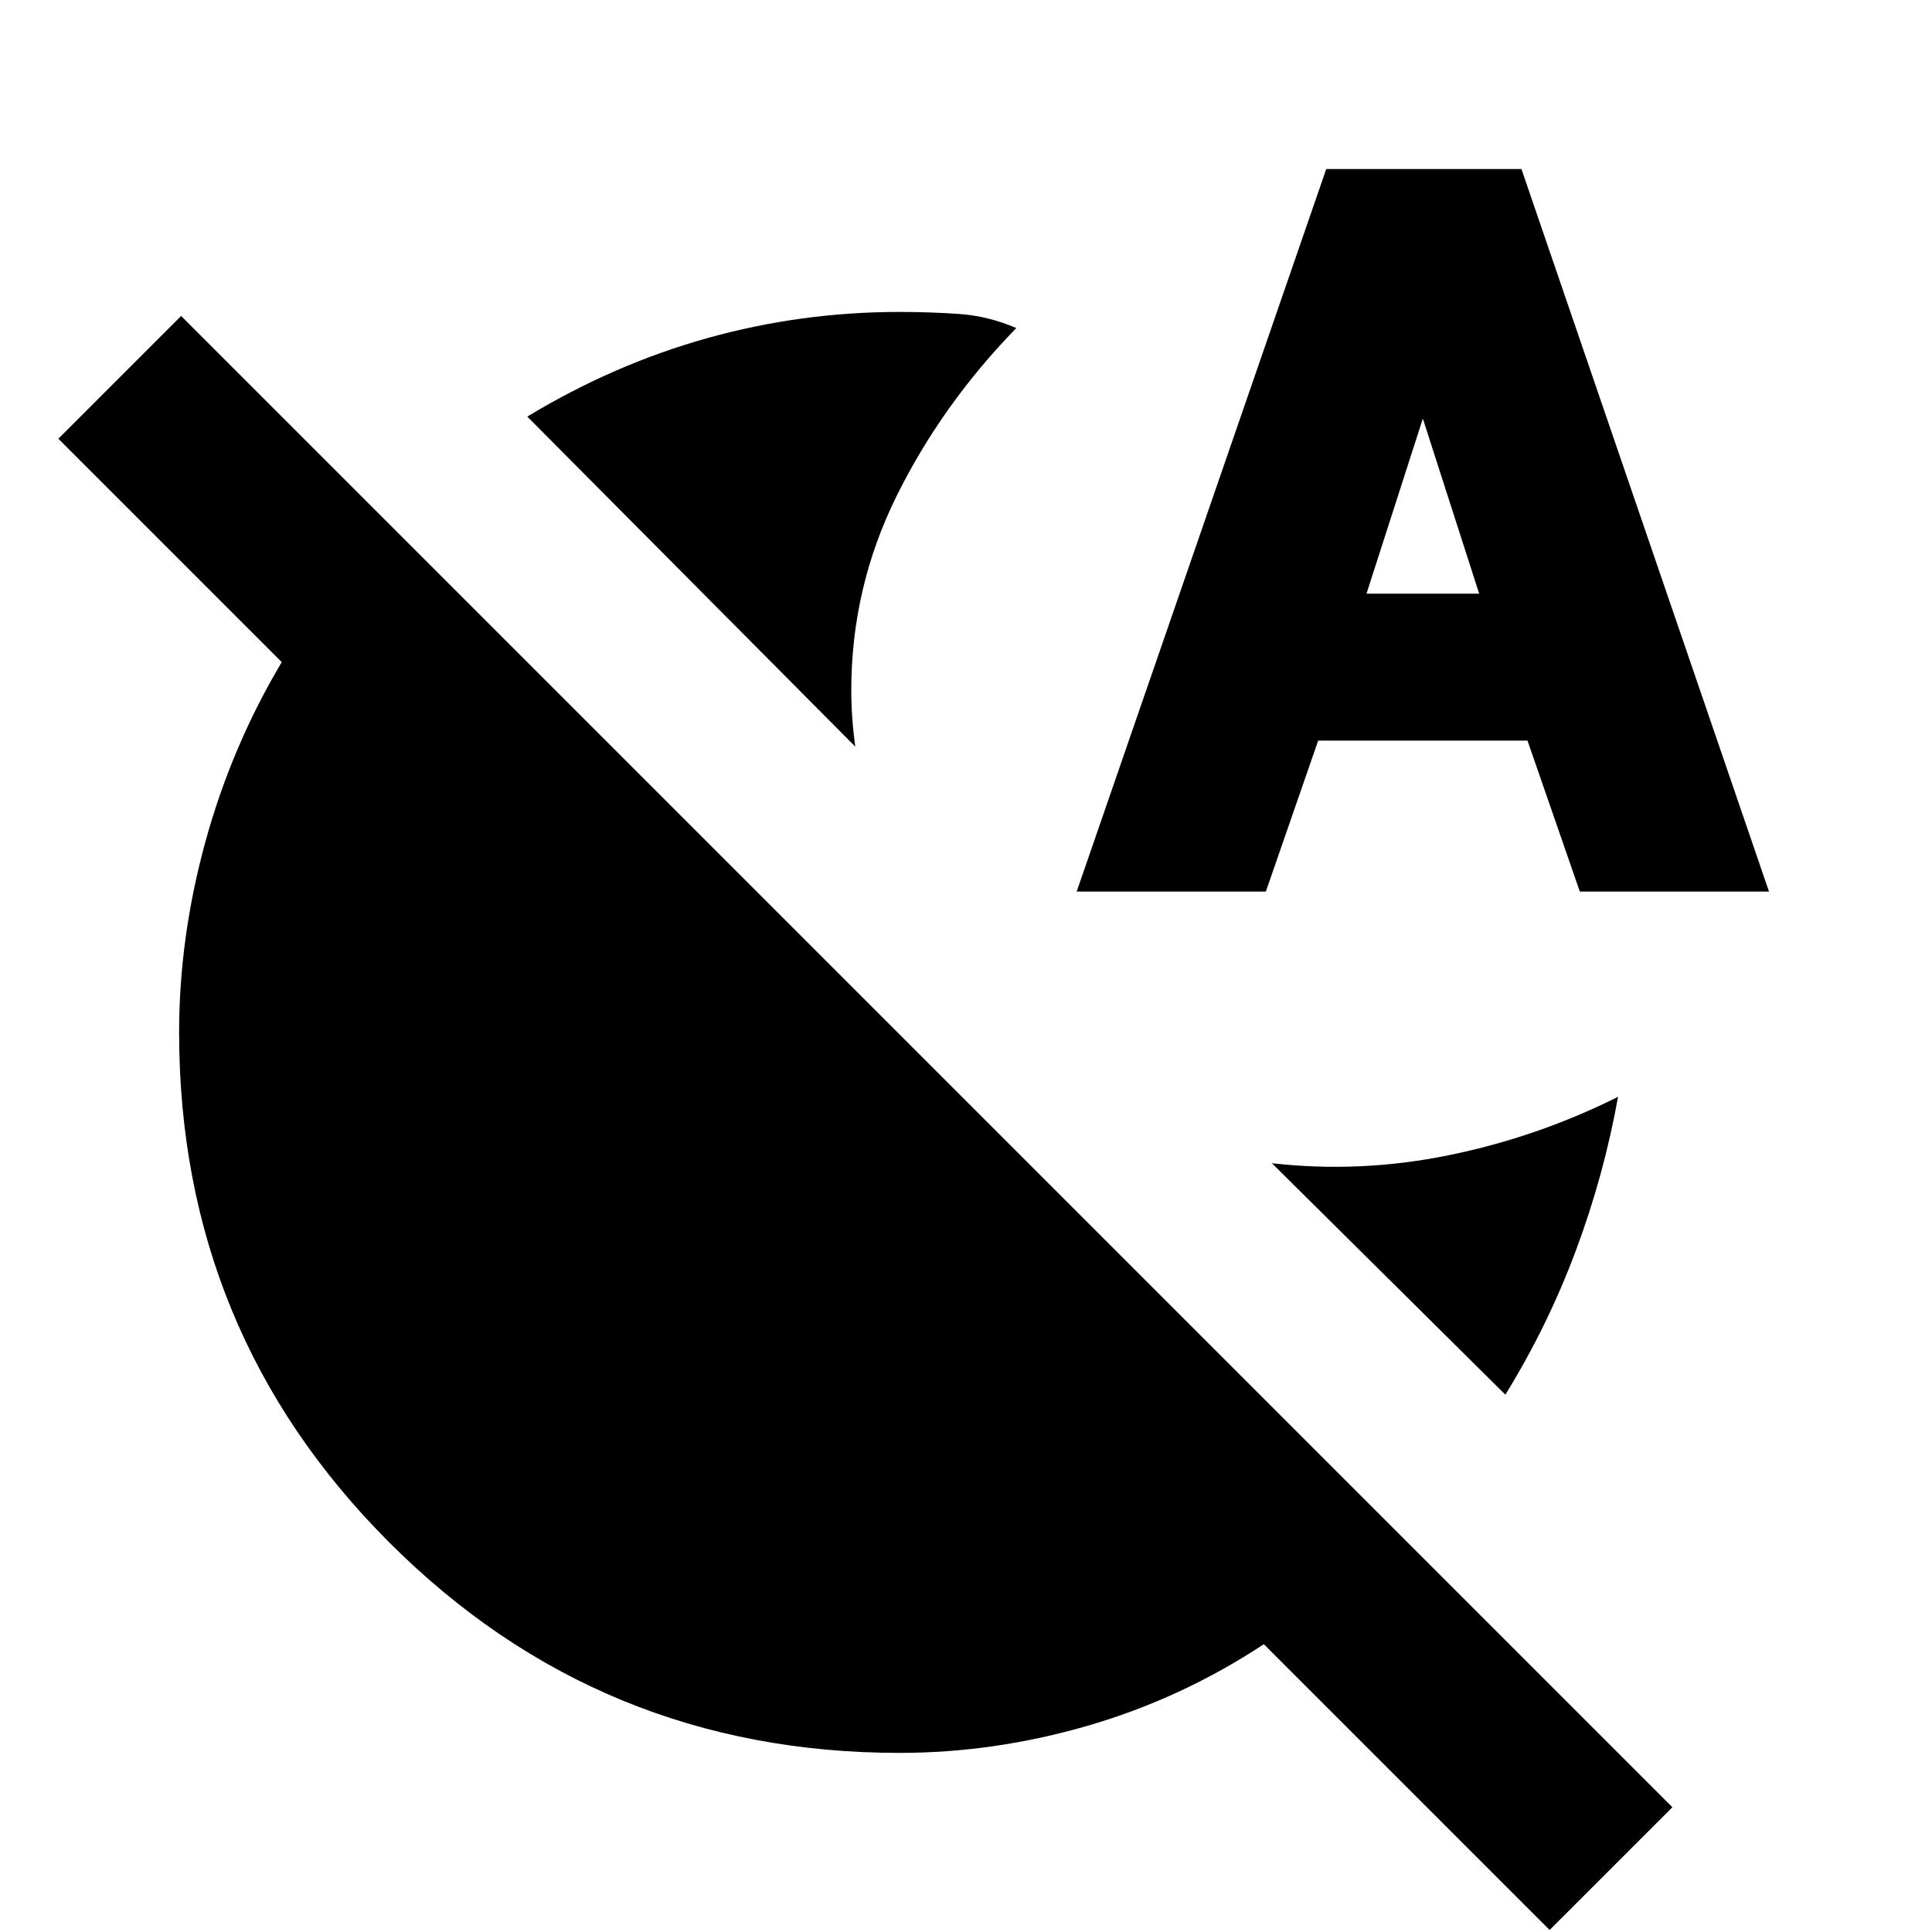 <svg xmlns="http://www.w3.org/2000/svg" height="20" viewBox="0 -960 960 960" width="20"><path d="M425-589 262-753q43-26 89.5-39t95.5-13q15 0 29.5 1t28.5 7q-37 38-59.5 83.5T423-617q0 7 .5 14t1.5 14Zm323 322L632-382q44 5 88-4t84-29q-7 39-21 76.5T748-267ZM535-517l124-359h97l123 359h-94l-26-75H655l-26 75h-94Zm144-148h56l-28-87-28 87ZM831-62 770-1 628-143q-41 27-87.5 40.5T447-89q-149 0-253.5-104.5T89-447q0-47 13-94.5t38-89.5L29-742l61-61L831-62Z"/></svg>